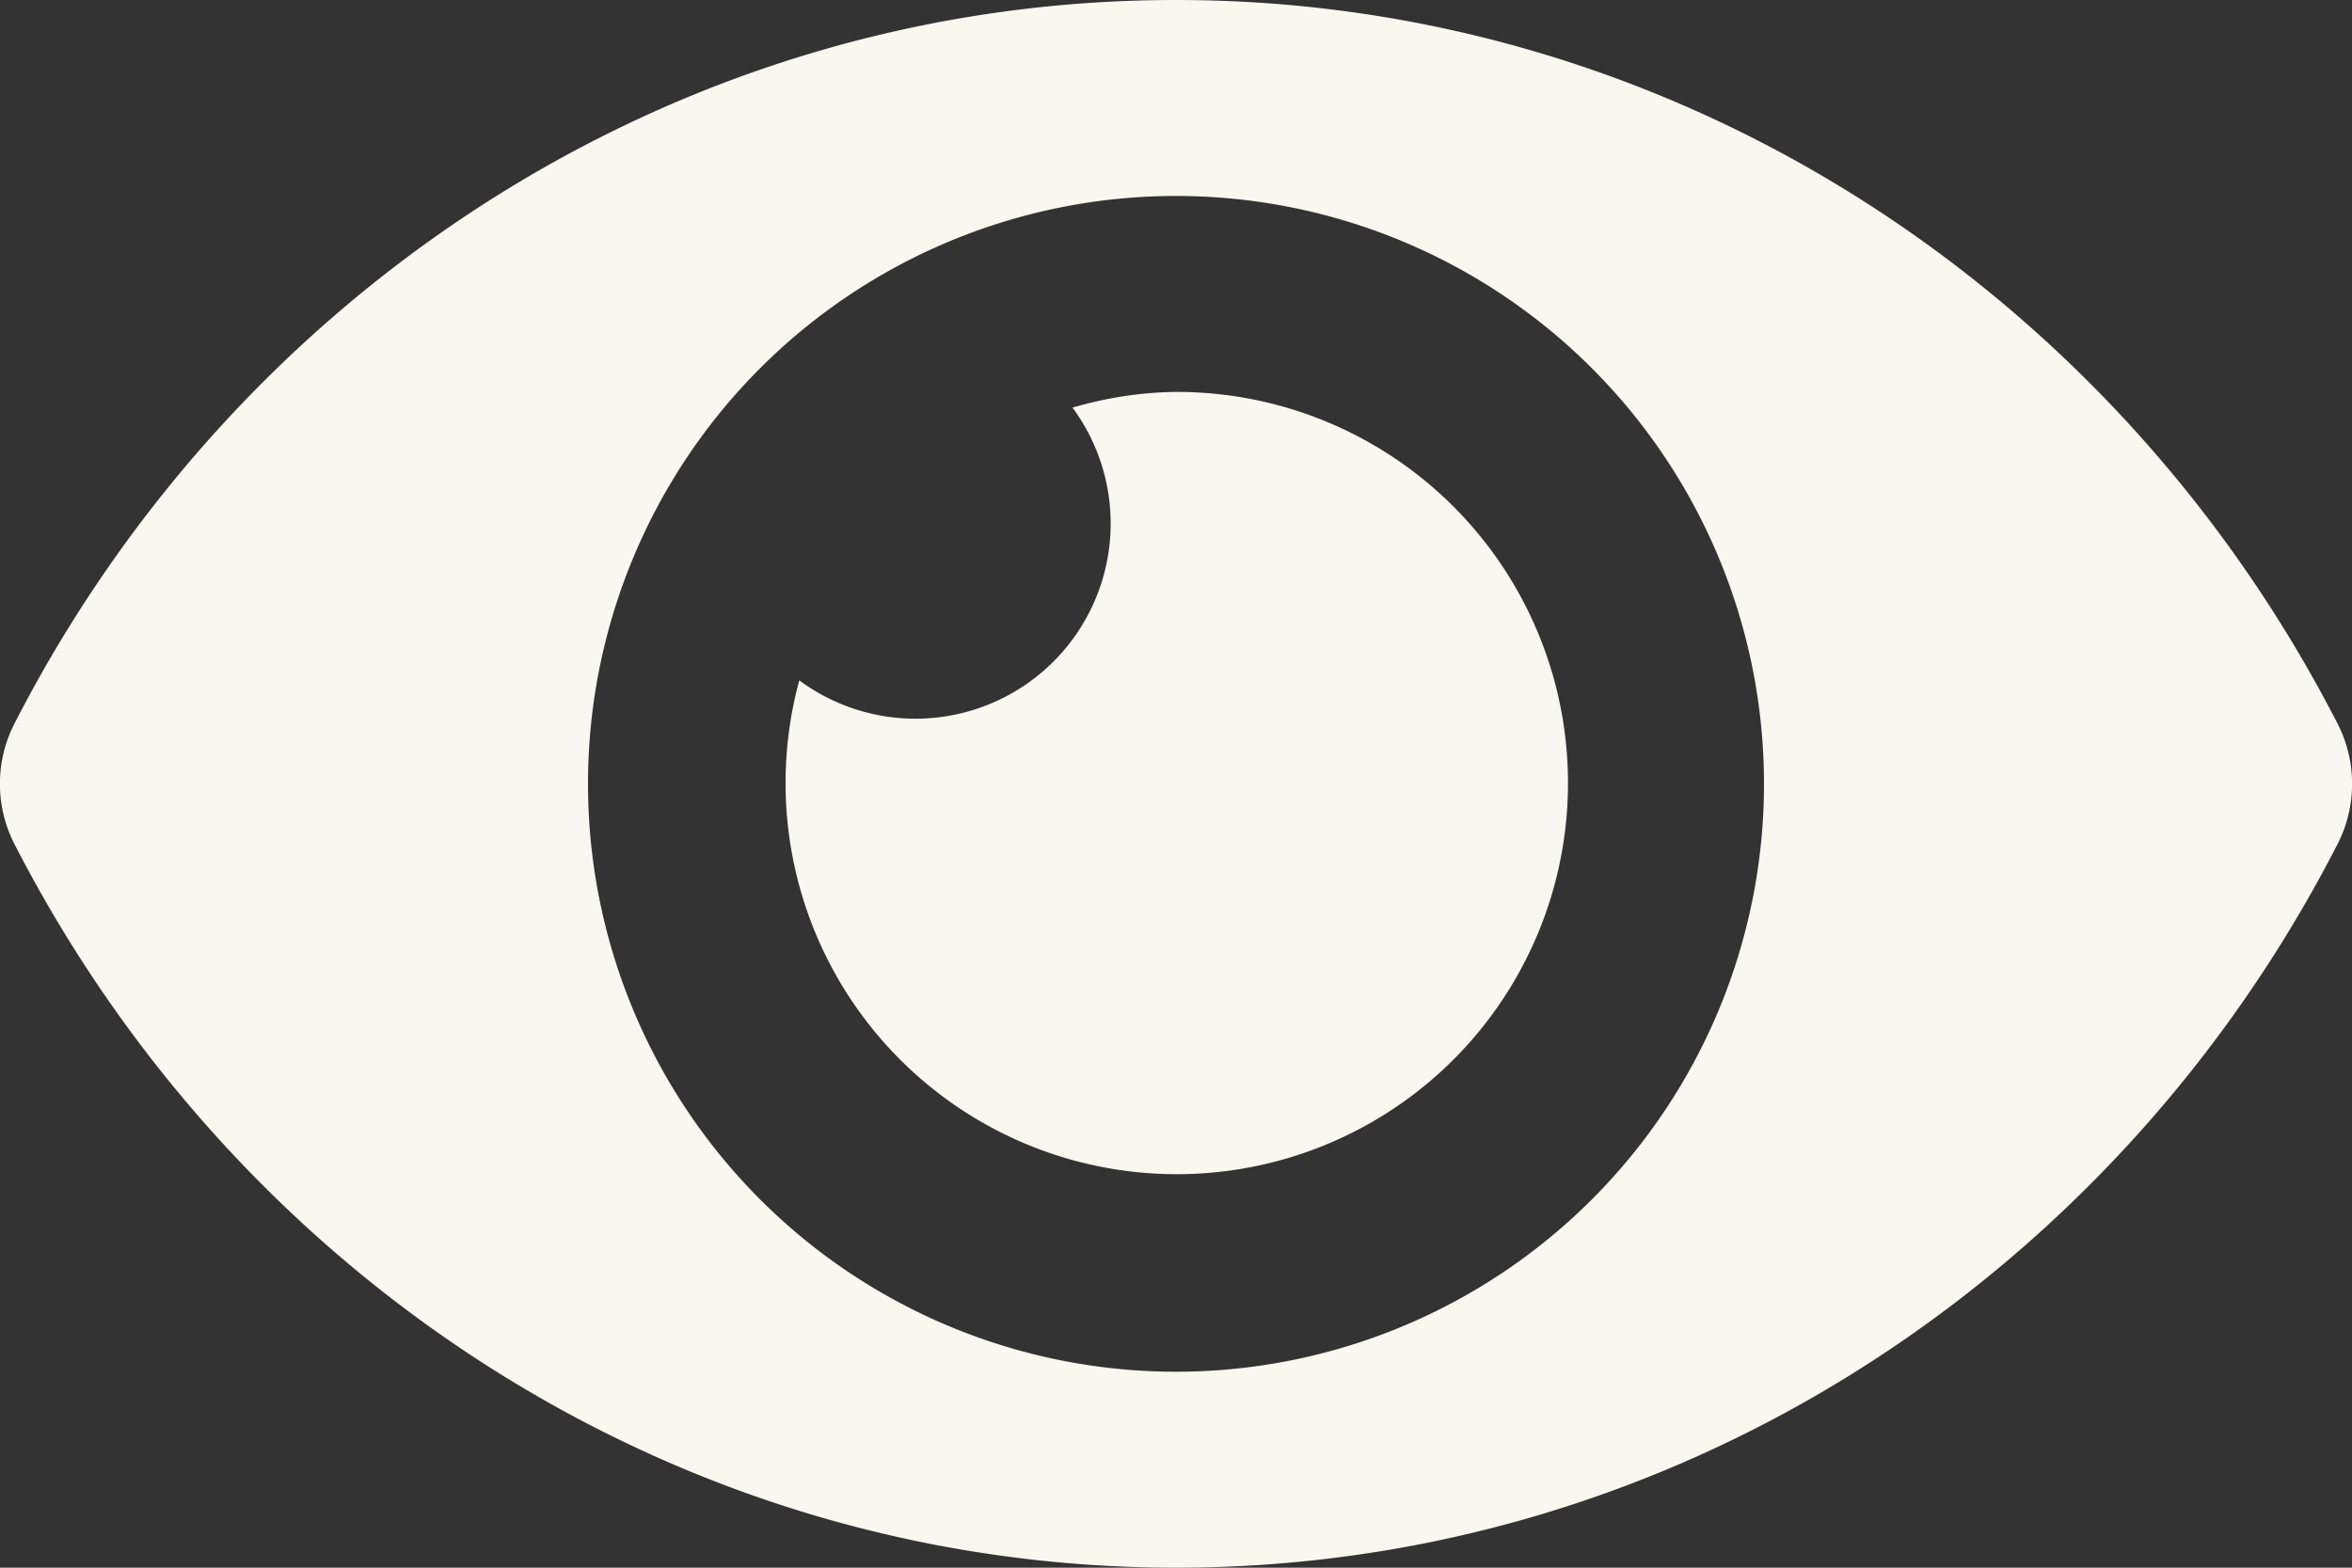 <svg xmlns="http://www.w3.org/2000/svg" width="60" height="40">
  <rect width="100%" height="100%" fill="#333333" stroke="none"/>
  <path fill="#f8f7f0" d="M59.64 18.48C53.99 7.46 42.8 0 30 0 17.2 0 6 7.46.36 18.48a3.37 3.37 0 0 0 0 3.04C6.01 32.54 17.2 40 30 40c12.8 0 24-7.46 29.64-18.48a3.37 3.37 0 0 0 0-3.04ZM30 35a15 15 0 1 1 0-30 15 15 0 0 1 0 30Zm0-25c-.9.01-1.78.15-2.64.4a4.98 4.98 0 0 1-6.97 6.96A9.98 9.98 0 1 0 30 10Z"/>
</svg>